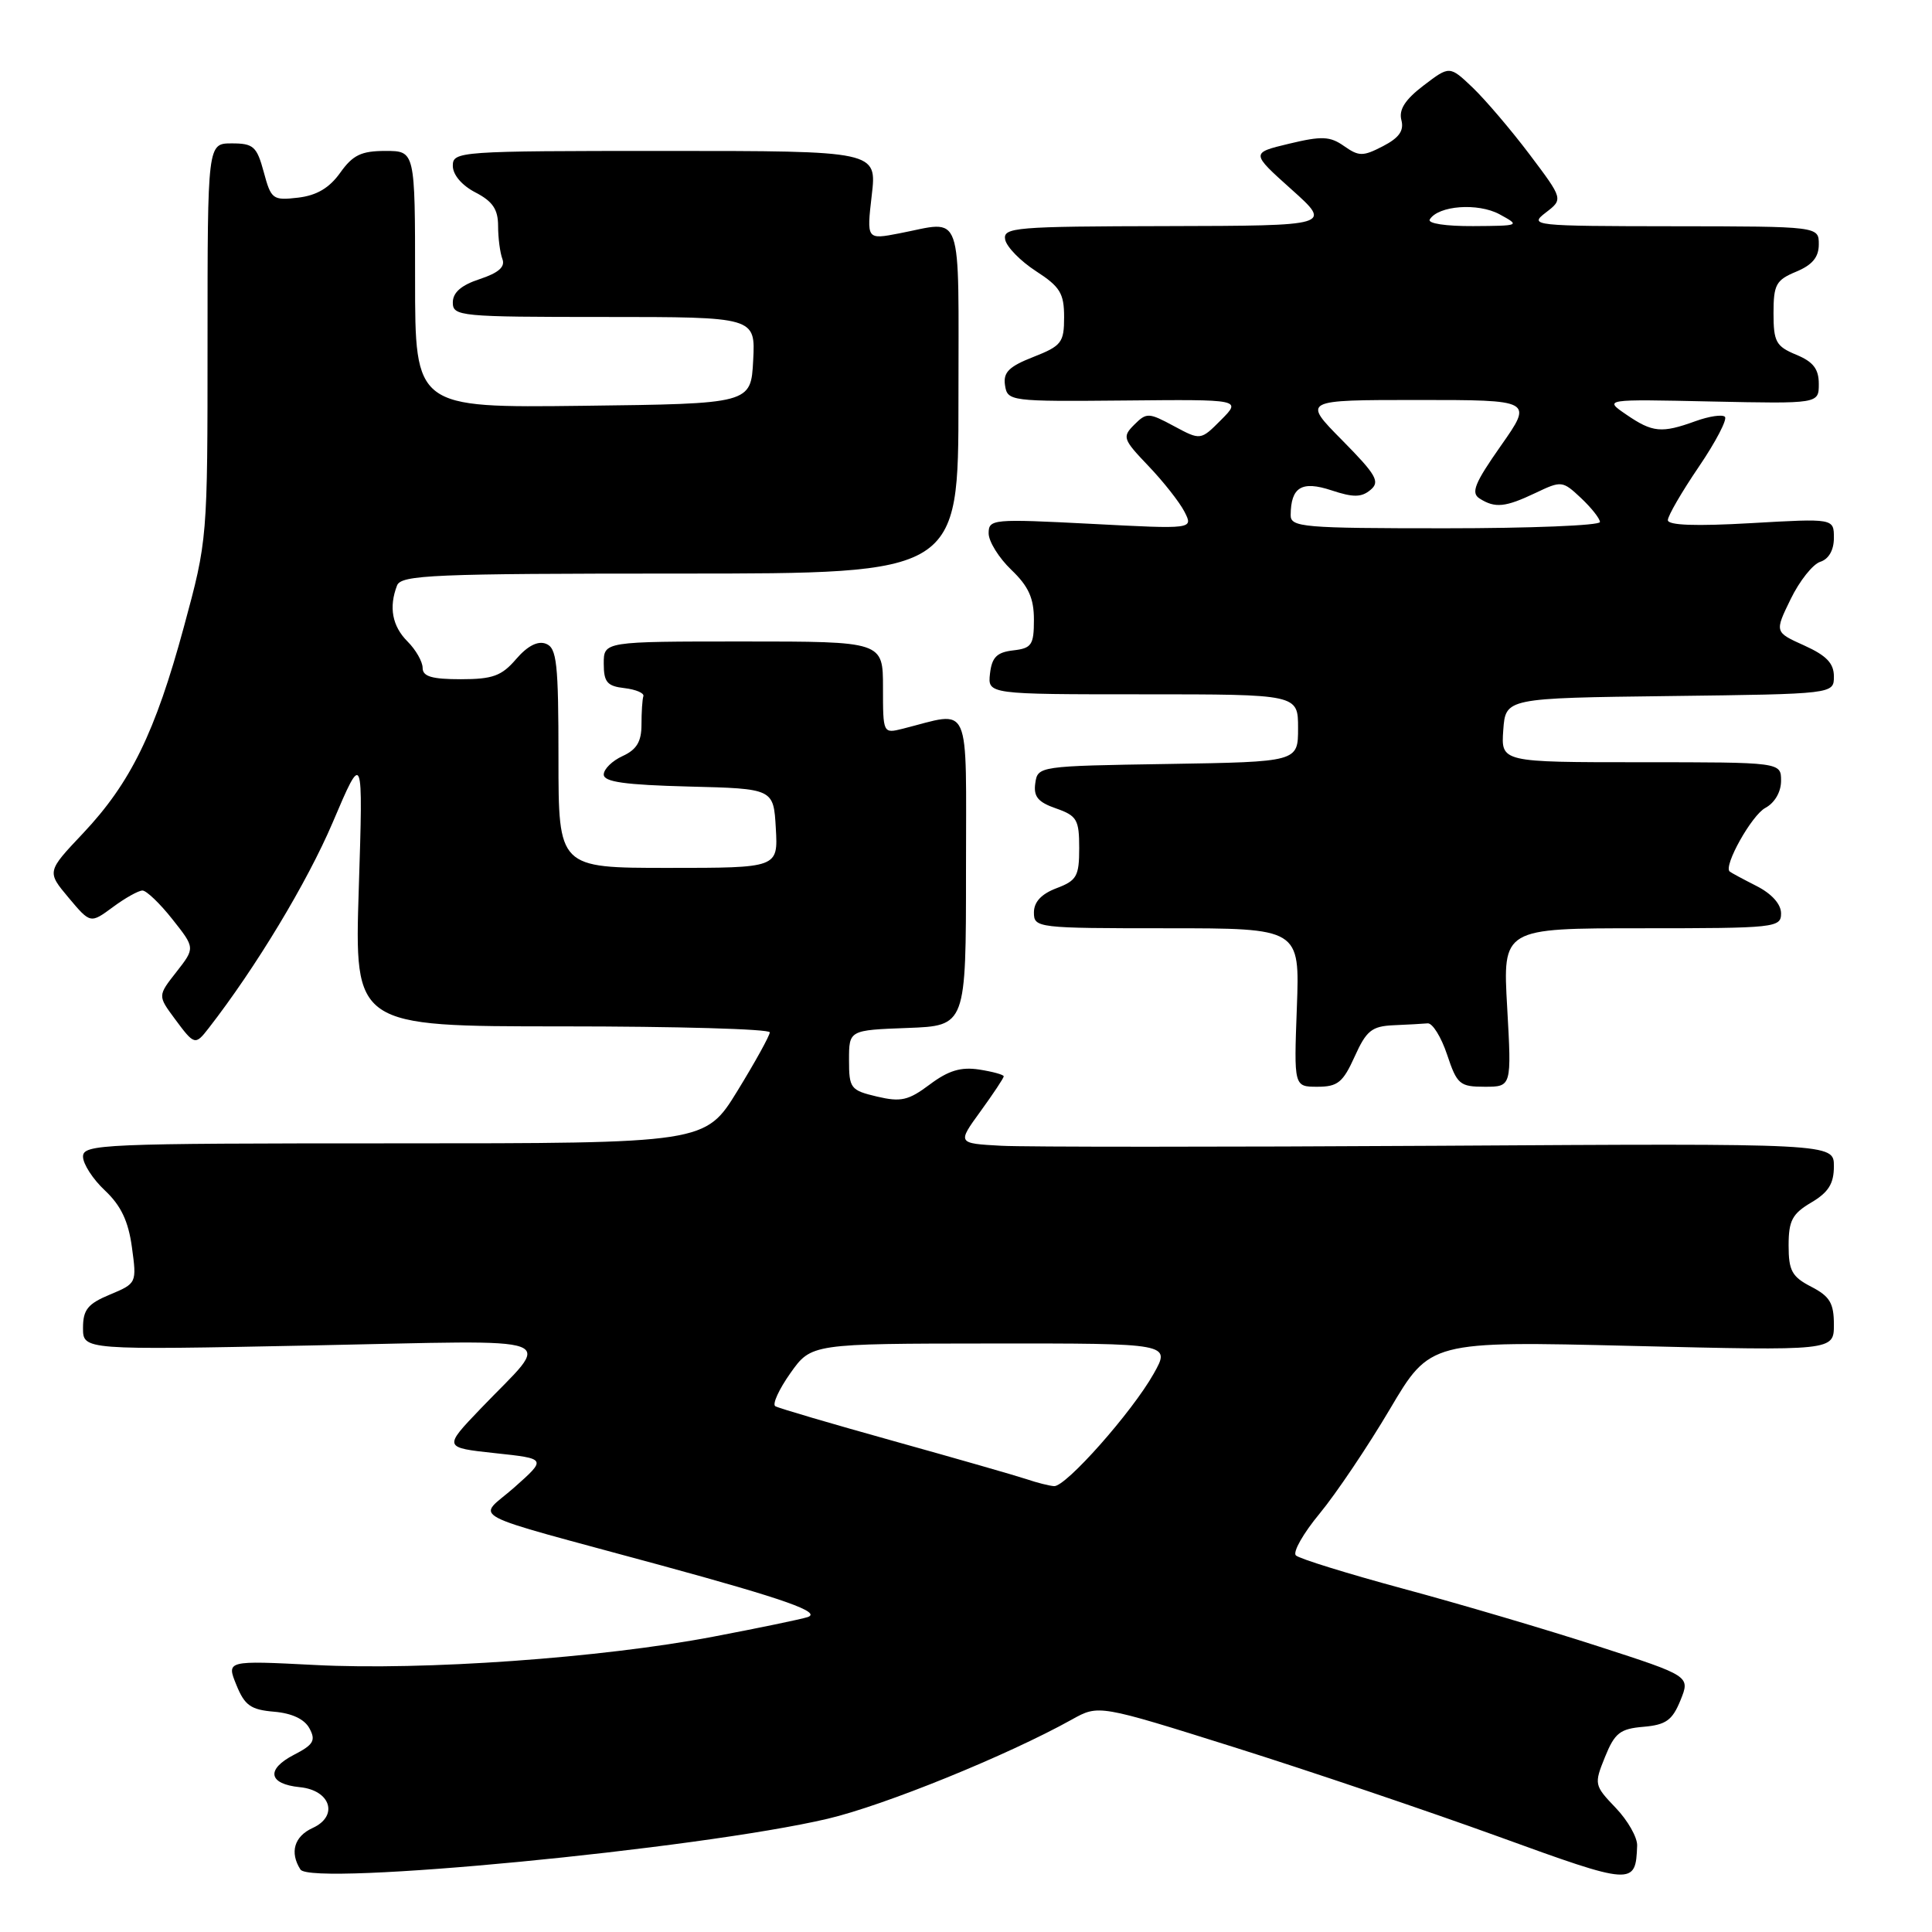 <?xml version="1.0" encoding="UTF-8" standalone="no"?>
<!DOCTYPE svg PUBLIC "-//W3C//DTD SVG 1.1//EN" "http://www.w3.org/Graphics/SVG/1.1/DTD/svg11.dtd" >
<svg xmlns="http://www.w3.org/2000/svg" xmlns:xlink="http://www.w3.org/1999/xlink" version="1.1" viewBox="0 0 256 256">
 <g >
 <path fill="currentColor"
d=" M 216.93 244.55 C 216.97 243.47 215.69 241.22 214.09 239.55 C 211.24 236.57 211.21 236.42 212.67 232.81 C 213.96 229.62 214.67 229.07 217.77 228.81 C 220.75 228.55 221.59 227.95 222.67 225.30 C 223.97 222.09 223.97 222.09 211.73 218.13 C 205.01 215.95 193.43 212.53 186.00 210.53 C 178.57 208.52 172.14 206.53 171.71 206.10 C 171.27 205.67 172.69 203.17 174.87 200.54 C 177.04 197.91 181.22 191.70 184.16 186.73 C 189.50 177.69 189.50 177.69 216.25 178.34 C 243.00 178.99 243.00 178.99 243.00 175.52 C 243.00 172.68 242.46 171.77 240.00 170.50 C 237.44 169.18 237.00 168.37 237.00 165.03 C 237.00 161.74 237.48 160.83 240.00 159.34 C 242.28 157.99 243.00 156.85 243.00 154.53 C 243.00 151.50 243.00 151.50 190.75 151.82 C 162.01 151.99 135.88 151.99 132.67 151.82 C 126.84 151.50 126.84 151.50 129.92 147.26 C 131.61 144.93 133.00 142.84 133.00 142.62 C 133.00 142.40 131.54 142.00 129.75 141.72 C 127.32 141.35 125.67 141.85 123.20 143.70 C 120.37 145.82 119.38 146.05 116.20 145.30 C 112.70 144.47 112.50 144.21 112.50 140.46 C 112.50 136.50 112.50 136.50 120.25 136.21 C 128.00 135.92 128.00 135.92 128.00 115.33 C 128.00 92.43 128.81 94.25 119.62 96.56 C 117.01 97.21 117.00 97.20 117.00 91.11 C 117.00 85.00 117.00 85.00 98.50 85.00 C 80.00 85.00 80.00 85.00 80.00 87.93 C 80.00 90.39 80.45 90.92 82.75 91.18 C 84.26 91.36 85.39 91.84 85.25 92.25 C 85.11 92.66 85.00 94.36 85.00 96.02 C 85.00 98.27 84.36 99.33 82.50 100.18 C 81.12 100.81 80.00 101.91 80.00 102.63 C 80.00 103.61 82.80 104.00 91.25 104.22 C 102.50 104.50 102.50 104.50 102.80 109.75 C 103.10 115.00 103.10 115.00 88.55 115.00 C 74.00 115.00 74.00 115.00 74.00 100.47 C 74.00 87.86 73.78 85.85 72.34 85.30 C 71.26 84.88 69.89 85.59 68.39 87.33 C 66.47 89.57 65.28 90.00 61.05 90.00 C 57.23 90.00 56.00 89.64 56.00 88.50 C 56.00 87.68 55.10 86.10 54.00 85.00 C 51.97 82.97 51.50 80.46 52.61 77.58 C 53.15 76.18 57.39 76.00 90.11 76.00 C 127.00 76.00 127.00 76.00 127.00 53.00 C 127.00 27.19 127.74 29.27 119.17 30.92 C 114.83 31.76 114.83 31.76 115.51 25.88 C 116.20 20.00 116.20 20.00 88.10 20.00 C 60.79 20.00 60.00 20.06 60.00 21.97 C 60.00 23.16 61.20 24.57 63.00 25.50 C 65.28 26.68 66.00 27.74 66.00 29.94 C 66.00 31.53 66.26 33.50 66.57 34.32 C 66.97 35.36 66.07 36.15 63.57 36.98 C 61.12 37.78 60.00 38.76 60.00 40.08 C 60.00 41.91 60.94 42.00 80.05 42.00 C 100.10 42.00 100.10 42.00 99.80 47.75 C 99.50 53.50 99.50 53.50 77.25 53.77 C 55.00 54.04 55.00 54.04 55.00 37.02 C 55.00 20.00 55.00 20.00 51.07 20.00 C 47.87 20.00 46.75 20.54 45.08 22.89 C 43.64 24.91 41.96 25.90 39.50 26.19 C 36.14 26.58 35.92 26.41 34.95 22.80 C 34.03 19.40 33.58 19.00 30.71 19.00 C 27.50 19.00 27.50 19.00 27.50 45.25 C 27.50 71.50 27.50 71.50 24.37 83.05 C 20.57 97.06 17.31 103.73 11.00 110.42 C 6.20 115.50 6.20 115.50 9.09 118.95 C 11.98 122.39 11.98 122.39 14.95 120.20 C 16.58 118.99 18.35 118.00 18.88 118.00 C 19.40 118.00 21.19 119.71 22.84 121.80 C 25.86 125.61 25.86 125.61 23.38 128.78 C 20.90 131.94 20.90 131.94 23.14 134.97 C 25.76 138.51 25.86 138.54 27.64 136.25 C 33.90 128.20 40.71 116.90 44.08 108.99 C 48.12 99.50 48.12 99.50 47.54 117.75 C 46.96 136.00 46.96 136.00 74.48 136.00 C 89.62 136.00 102.00 136.35 102.00 136.79 C 102.00 137.22 100.07 140.71 97.72 144.54 C 93.44 151.50 93.44 151.50 52.22 151.50 C 13.50 151.50 11.00 151.61 11.00 153.26 C 11.00 154.23 12.31 156.26 13.92 157.76 C 16.03 159.75 17.01 161.81 17.48 165.27 C 18.13 170.01 18.11 170.06 14.56 171.54 C 11.63 172.76 11.00 173.54 11.00 175.96 C 11.00 178.89 11.00 178.89 41.25 178.28 C 75.73 177.59 73.24 176.67 63.68 186.66 C 58.75 191.81 58.75 191.81 65.60 192.55 C 72.44 193.28 72.44 193.28 68.15 197.09 C 63.25 201.43 60.77 200.11 87.54 207.40 C 104.00 211.89 108.95 213.64 107.00 214.28 C 106.17 214.55 100.55 215.72 94.50 216.87 C 79.71 219.69 56.11 221.37 41.75 220.62 C 30.00 220.02 30.00 220.02 31.32 223.26 C 32.42 225.98 33.23 226.55 36.31 226.81 C 38.69 227.01 40.36 227.80 41.01 229.03 C 41.87 230.62 41.54 231.19 38.95 232.52 C 35.21 234.46 35.56 236.39 39.72 236.81 C 43.82 237.21 44.90 240.64 41.42 242.22 C 38.99 243.33 38.36 245.45 39.81 247.72 C 41.22 249.95 92.60 245.00 109.65 241.00 C 117.15 239.24 133.52 232.59 142.04 227.84 C 145.58 225.87 145.58 225.87 163.54 231.52 C 173.42 234.63 189.15 239.95 198.50 243.34 C 216.42 249.85 216.74 249.87 216.93 244.55 Z  M 179.50 140.00 C 181.05 136.56 181.77 135.98 184.65 135.85 C 186.49 135.77 188.53 135.66 189.17 135.60 C 189.81 135.54 190.97 137.41 191.75 139.75 C 193.06 143.69 193.43 144.00 196.73 144.00 C 200.30 144.00 200.30 144.00 199.71 133.50 C 199.11 123.00 199.11 123.00 217.56 123.00 C 235.25 123.00 236.00 122.92 236.00 121.03 C 236.00 119.80 234.76 118.42 232.75 117.40 C 230.96 116.49 229.36 115.63 229.19 115.48 C 228.34 114.75 232.11 108.01 233.92 107.05 C 235.16 106.38 236.00 104.94 236.00 103.46 C 236.00 101.00 236.00 101.00 217.44 101.00 C 198.89 101.00 198.89 101.00 199.19 96.75 C 199.50 92.50 199.50 92.50 221.25 92.23 C 243.00 91.96 243.00 91.96 243.00 89.63 C 243.00 87.89 242.01 86.86 239.07 85.53 C 235.14 83.76 235.14 83.76 237.27 79.39 C 238.44 76.98 240.21 74.75 241.20 74.44 C 242.32 74.08 243.00 72.89 243.00 71.28 C 243.00 68.69 243.00 68.69 232.00 69.32 C 224.70 69.74 221.00 69.61 221.00 68.92 C 221.00 68.35 222.84 65.18 225.09 61.87 C 227.34 58.56 228.90 55.57 228.56 55.23 C 228.23 54.89 226.47 55.15 224.65 55.81 C 220.17 57.43 218.98 57.32 215.50 54.94 C 212.50 52.89 212.50 52.89 226.75 53.20 C 241.00 53.50 241.00 53.50 241.00 50.87 C 241.00 48.89 240.26 47.93 238.00 47.00 C 235.33 45.89 235.00 45.29 235.00 41.50 C 235.00 37.71 235.33 37.11 238.00 36.00 C 240.14 35.11 241.00 34.08 241.00 32.38 C 241.00 30.00 241.00 30.00 221.75 29.98 C 203.07 29.96 202.57 29.90 204.82 28.17 C 207.14 26.39 207.14 26.39 202.66 20.44 C 200.19 17.17 196.80 13.20 195.13 11.60 C 192.08 8.70 192.08 8.70 188.63 11.33 C 186.18 13.20 185.33 14.53 185.69 15.91 C 186.06 17.32 185.39 18.26 183.25 19.37 C 180.60 20.74 180.07 20.74 178.10 19.36 C 176.24 18.05 175.15 18.00 170.82 19.04 C 165.73 20.26 165.73 20.26 171.12 25.09 C 176.50 29.91 176.50 29.91 154.68 29.96 C 134.45 30.00 132.88 30.13 133.19 31.75 C 133.38 32.71 135.21 34.59 137.26 35.92 C 140.46 37.99 141.00 38.86 141.00 42.02 C 141.00 45.39 140.66 45.83 136.92 47.30 C 133.68 48.57 132.91 49.34 133.17 51.05 C 133.49 53.16 133.84 53.21 149.00 53.07 C 164.50 52.92 164.50 52.92 161.80 55.64 C 159.09 58.36 159.09 58.36 155.55 56.46 C 152.21 54.66 151.92 54.65 150.30 56.27 C 148.68 57.89 148.78 58.19 152.17 61.74 C 154.15 63.81 156.30 66.54 156.95 67.81 C 158.13 70.12 158.13 70.12 144.57 69.41 C 131.52 68.74 131.00 68.78 131.00 70.67 C 131.00 71.74 132.35 73.92 134.00 75.50 C 136.29 77.69 137.00 79.26 137.00 82.12 C 137.00 85.46 136.70 85.90 134.25 86.18 C 132.09 86.43 131.43 87.09 131.18 89.25 C 130.87 92.00 130.87 92.00 151.43 92.00 C 172.00 92.00 172.00 92.00 172.00 96.48 C 172.00 100.95 172.00 100.95 154.75 101.23 C 137.66 101.50 137.50 101.52 137.18 103.78 C 136.93 105.55 137.53 106.29 139.93 107.12 C 142.70 108.09 143.00 108.61 143.00 112.38 C 143.00 116.11 142.67 116.68 140.00 117.69 C 137.99 118.45 137.00 119.51 137.00 120.91 C 137.00 122.95 137.42 123.00 154.61 123.00 C 172.23 123.00 172.23 123.00 171.84 133.50 C 171.45 144.00 171.45 144.00 174.57 144.00 C 177.25 144.00 177.95 143.43 179.50 140.00 Z  M 136.00 195.99 C 134.62 195.53 126.75 193.27 118.50 190.97 C 110.25 188.67 103.16 186.59 102.73 186.33 C 102.31 186.07 103.21 184.10 104.73 181.95 C 107.50 178.04 107.50 178.04 131.31 178.02 C 155.13 178.00 155.13 178.00 152.87 182.02 C 150.02 187.09 141.22 197.03 139.67 196.92 C 139.03 196.88 137.38 196.46 136.00 195.99 Z  M 171.02 68.25 C 171.05 64.54 172.48 63.67 176.42 64.97 C 179.31 65.93 180.39 65.92 181.59 64.92 C 182.90 63.84 182.39 62.94 177.84 58.33 C 172.57 53.00 172.57 53.00 187.85 53.00 C 203.13 53.00 203.13 53.00 198.87 59.07 C 195.39 64.03 194.87 65.31 196.06 66.06 C 198.11 67.36 199.46 67.22 203.46 65.32 C 206.90 63.68 207.04 63.69 209.49 65.99 C 210.87 67.29 212.00 68.72 212.00 69.17 C 212.00 69.63 202.78 70.00 191.50 70.00 C 172.64 70.00 171.00 69.86 171.02 68.25 Z  M 189.45 29.08 C 190.59 27.23 195.83 26.85 198.69 28.39 C 201.46 29.90 201.42 29.92 195.19 29.96 C 191.58 29.98 189.13 29.61 189.45 29.08 Z "/>
</g>
</svg>